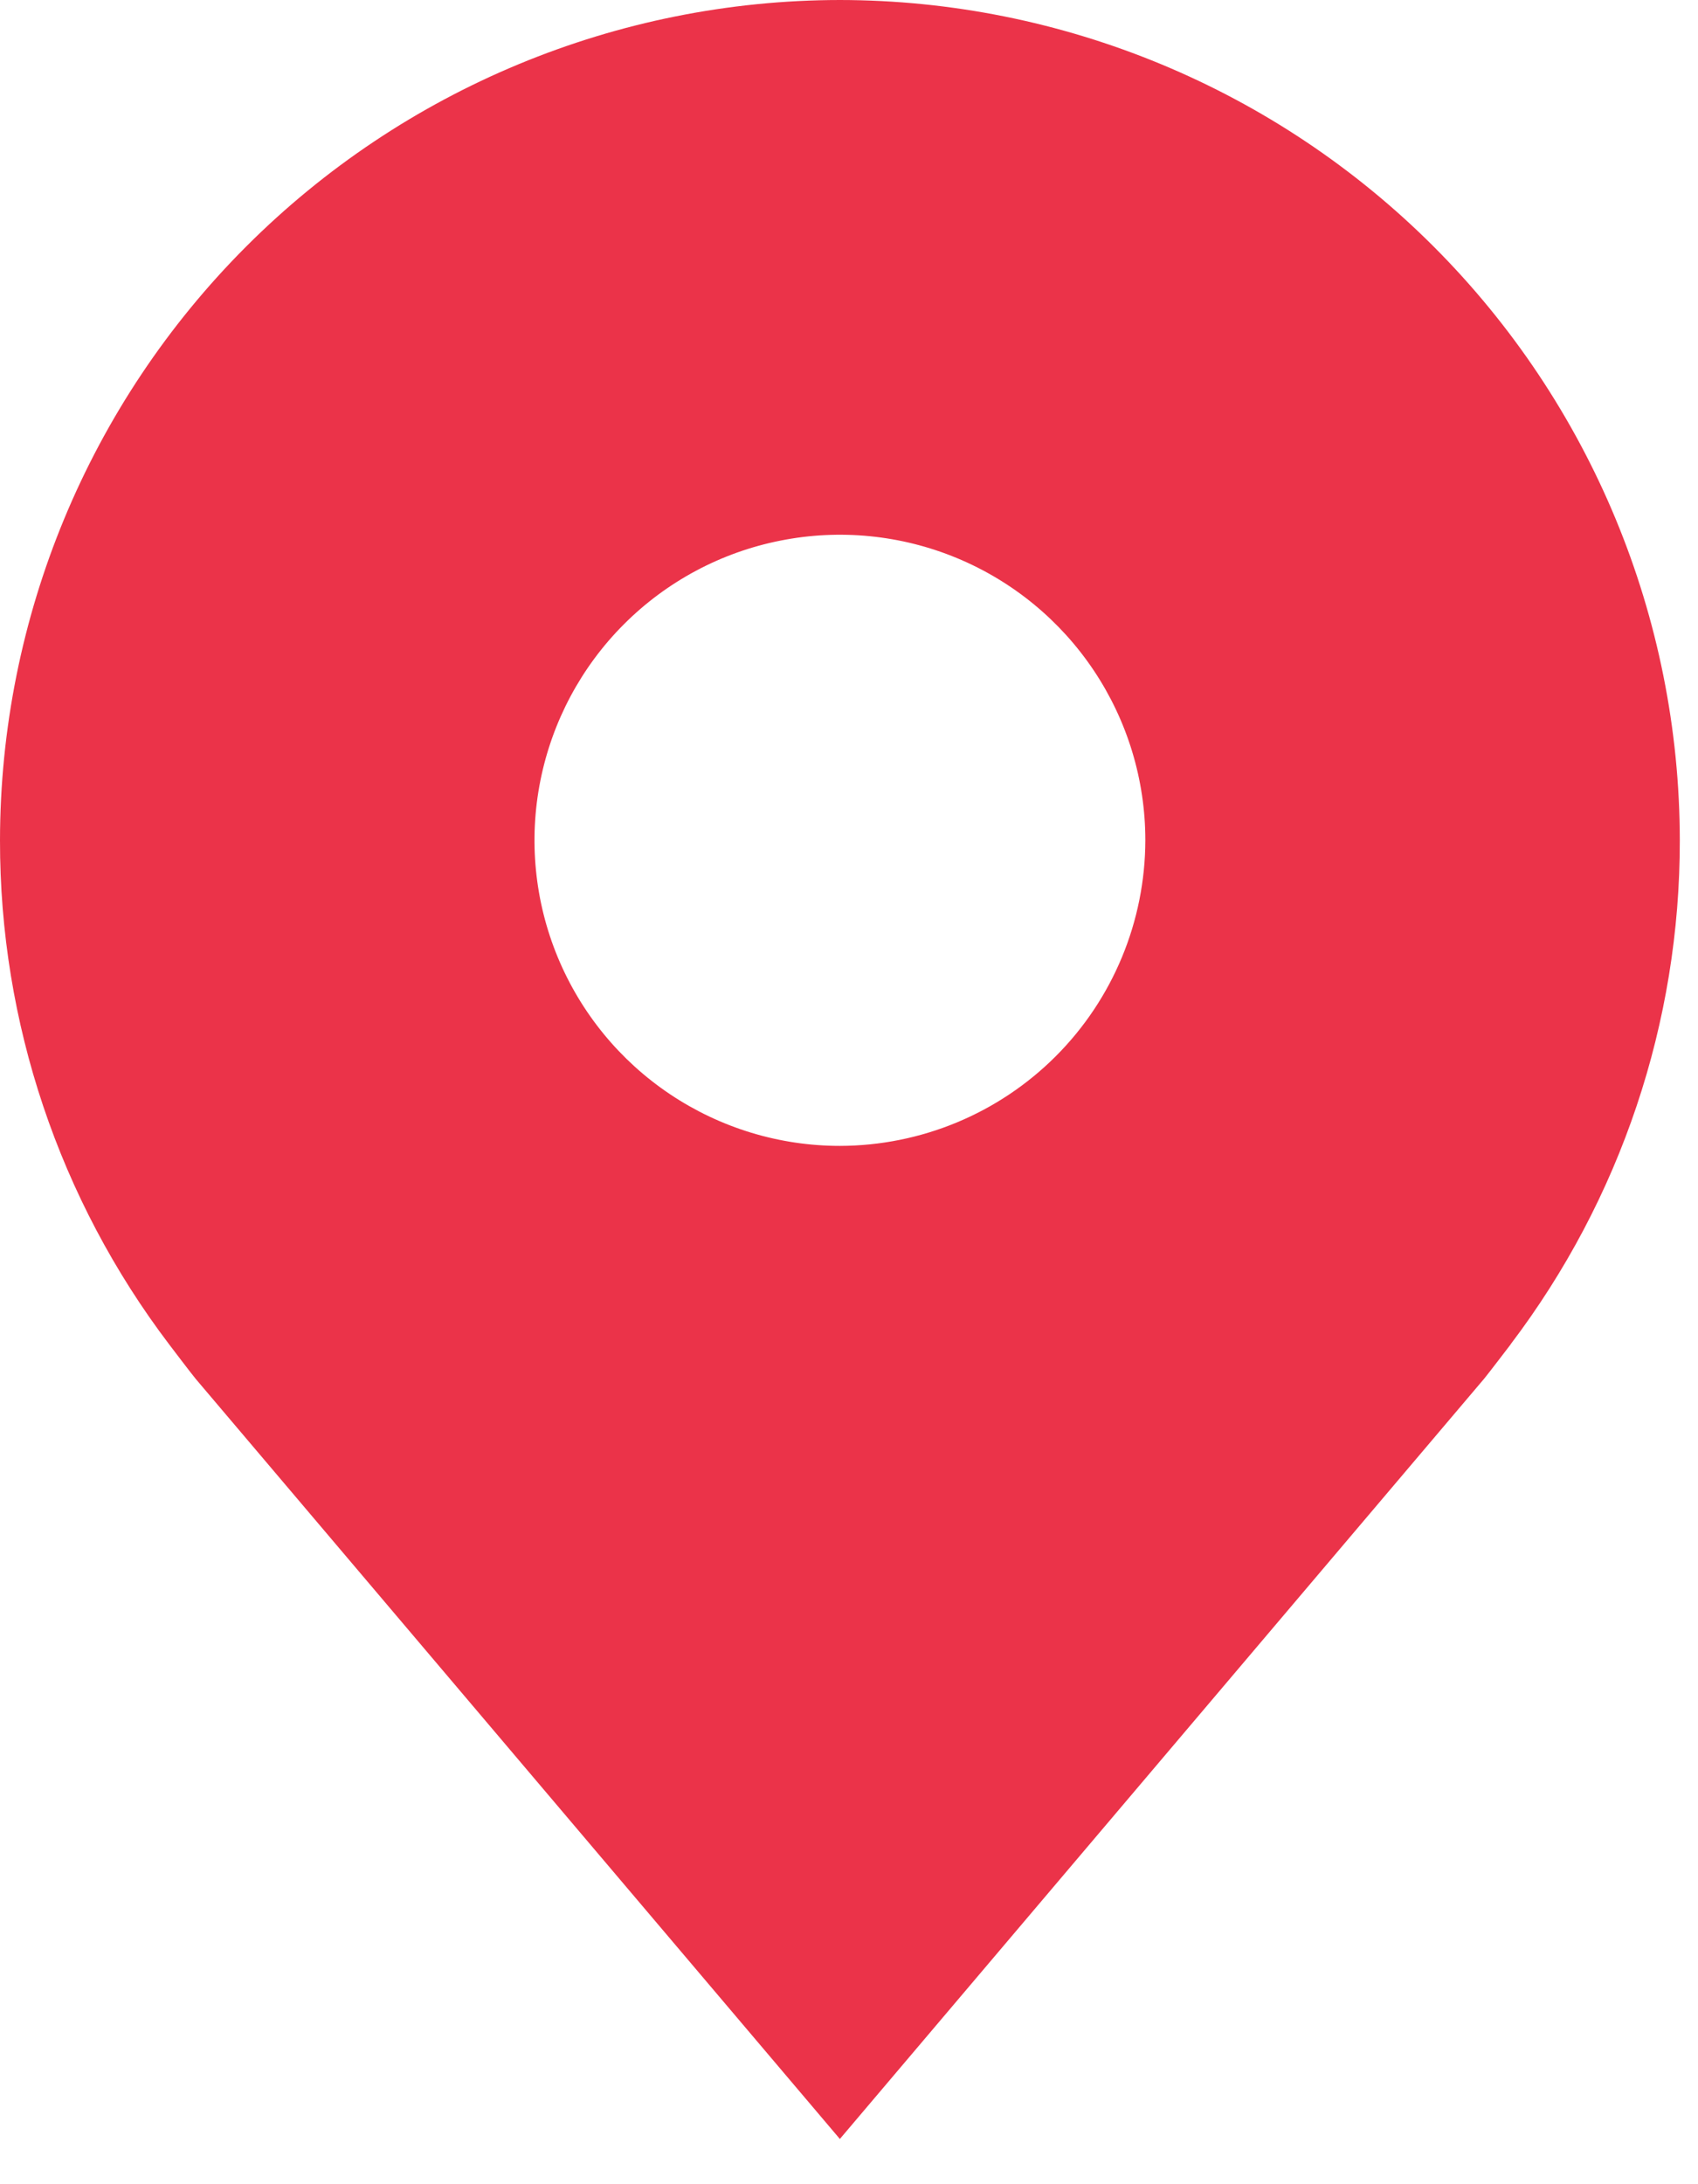 <svg width="21" height="27" viewBox="0 0 21 27" fill="none" xmlns="http://www.w3.org/2000/svg">
<path d="M10.387 0C7.633 0.003 4.993 1.099 3.046 3.046C1.099 4.993 0.003 7.633 1.10512e-05 10.387C-0.003 12.638 0.732 14.827 2.093 16.62C2.093 16.62 2.376 16.993 2.422 17.047L10.387 26.441L18.356 17.042C18.398 16.992 18.682 16.62 18.682 16.62L18.683 16.617C20.043 14.825 20.778 12.637 20.775 10.387C20.772 7.633 19.676 4.993 17.729 3.046C15.781 1.099 13.141 0.003 10.387 0ZM10.387 14.165C9.64 14.165 8.91 13.943 8.289 13.528C7.668 13.113 7.184 12.523 6.898 11.833C6.612 11.143 6.537 10.383 6.683 9.651C6.829 8.918 7.188 8.245 7.717 7.716C8.245 7.188 8.918 6.828 9.651 6.683C10.383 6.537 11.143 6.612 11.833 6.898C12.523 7.184 13.113 7.668 13.528 8.289C13.943 8.91 14.165 9.64 14.165 10.387C14.163 11.389 13.765 12.349 13.057 13.057C12.349 13.765 11.389 14.163 10.387 14.165Z" fill="#EB3349"/>
</svg>
